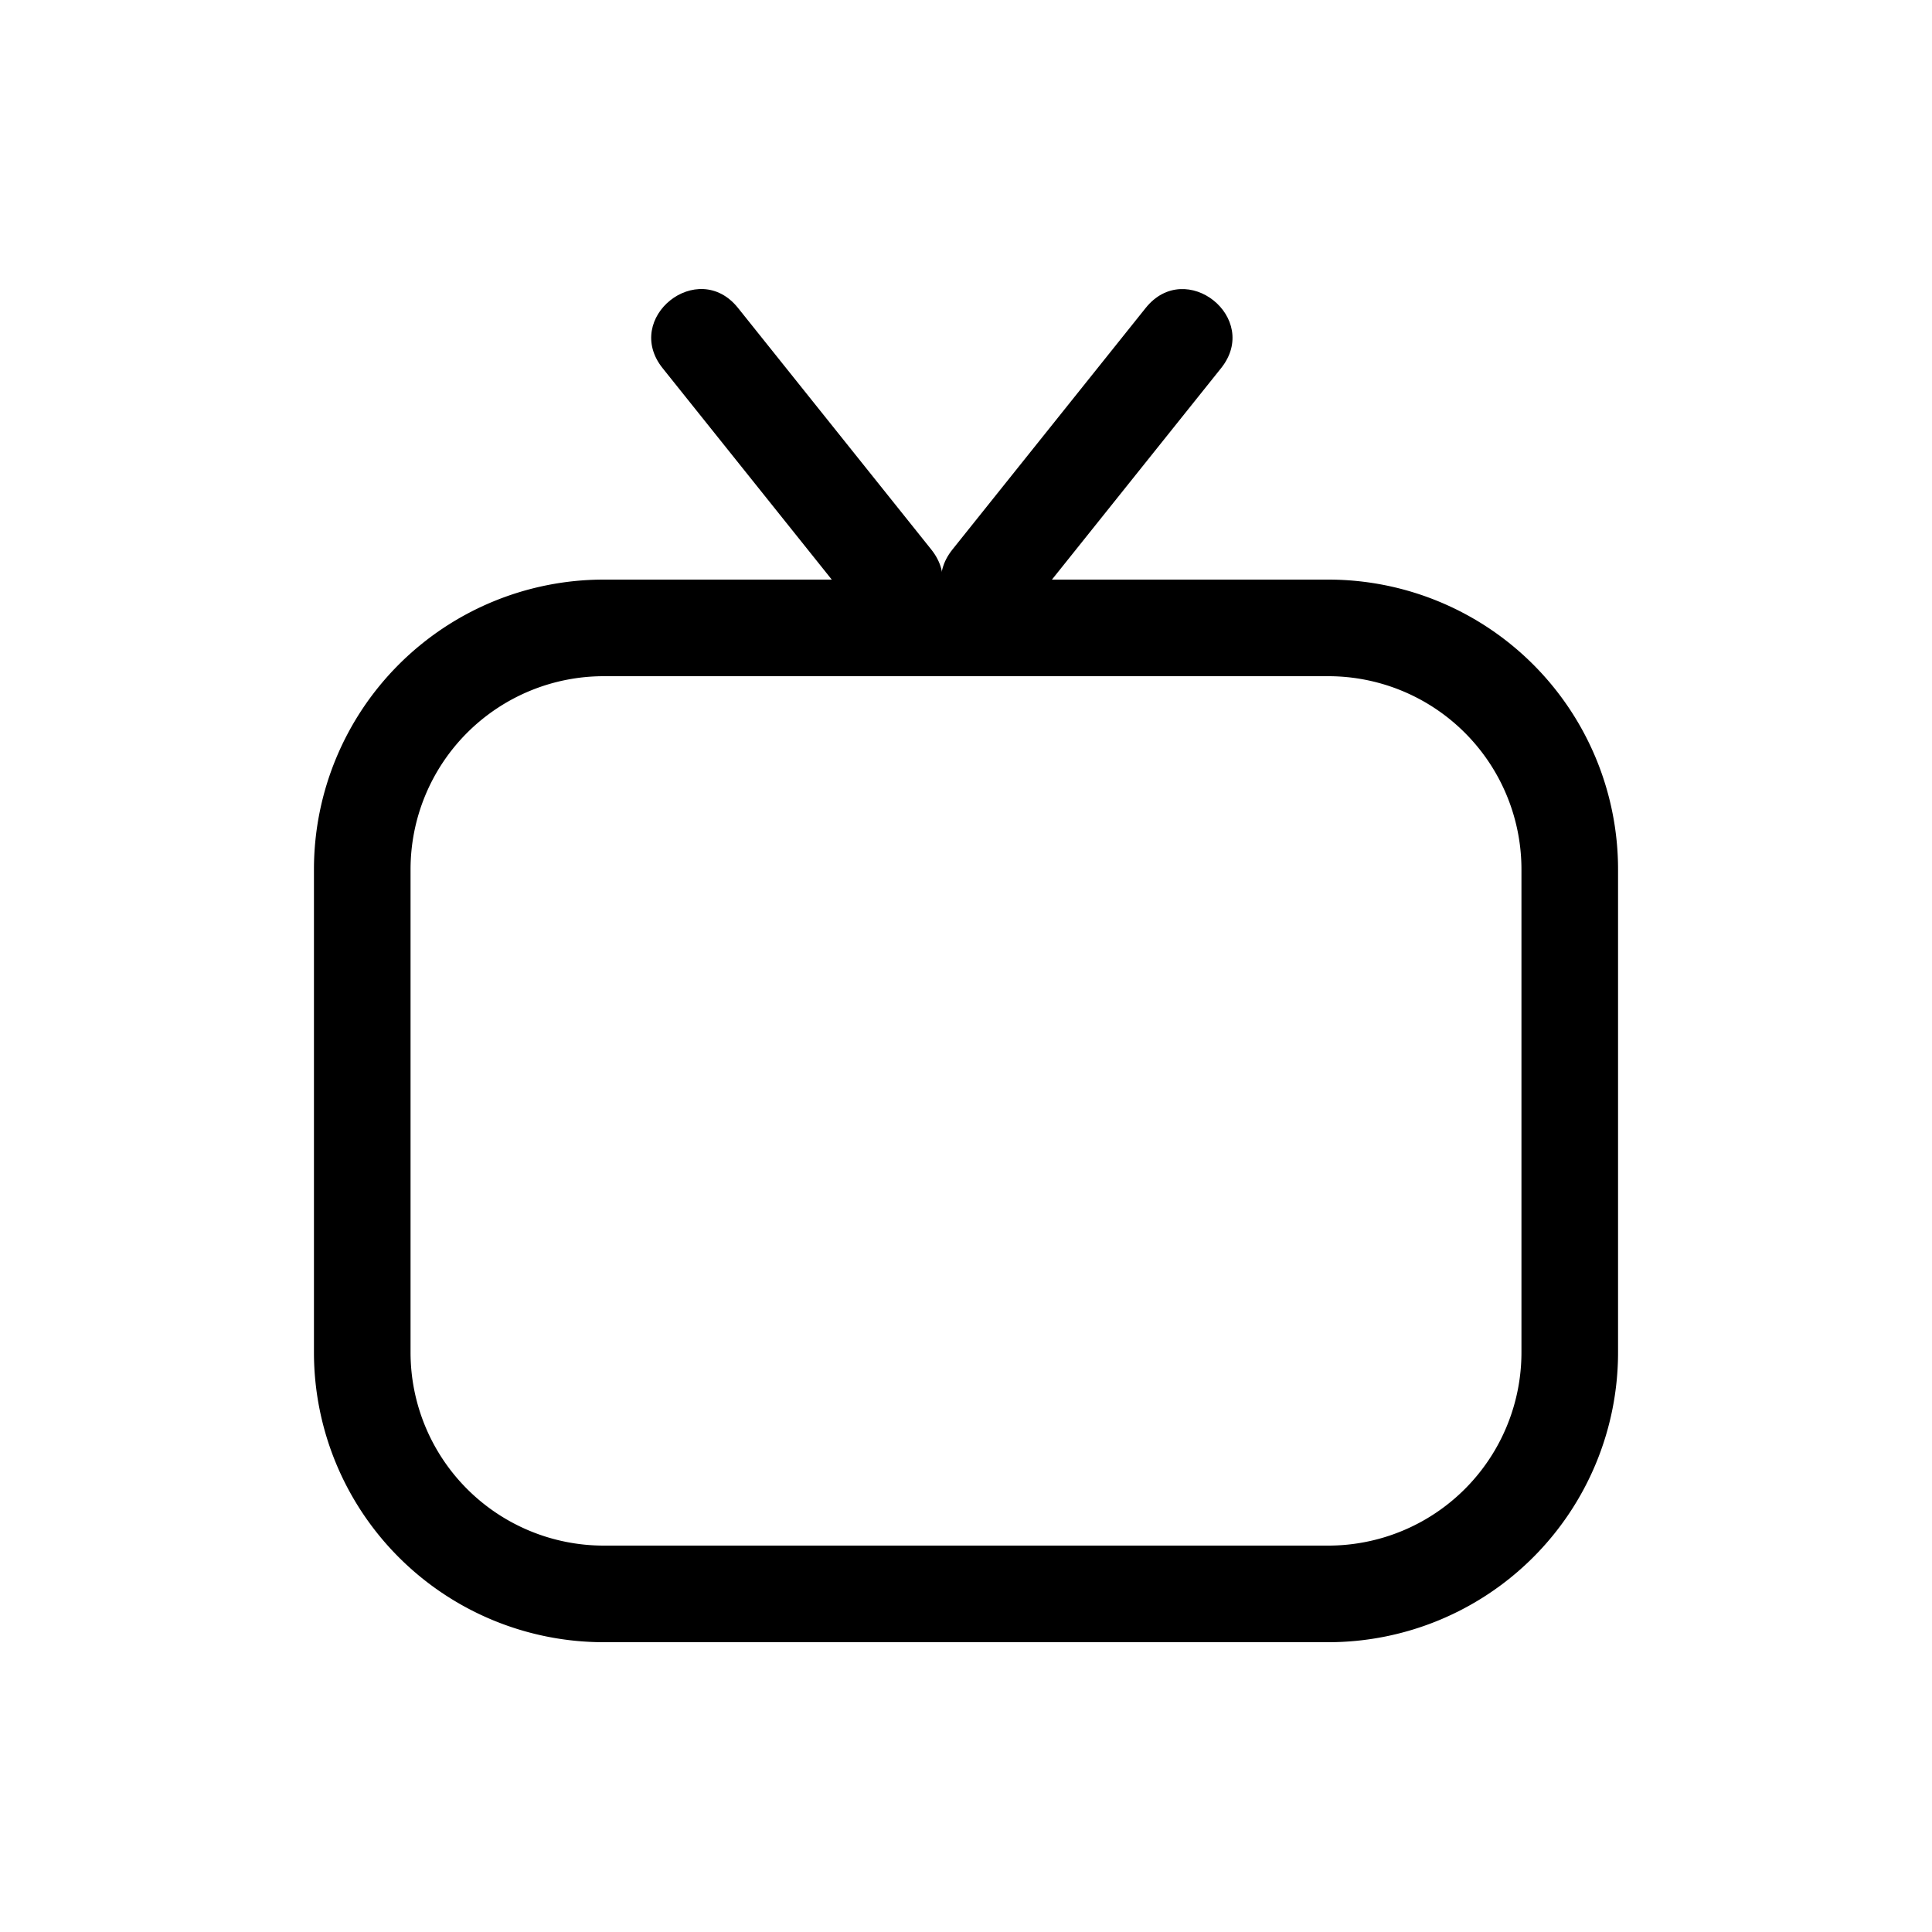 <svg xmlns="http://www.w3.org/2000/svg" width="3em" height="3em" viewBox="0 0 20 20"><g fill="currentColor"><path fill-rule="evenodd" d="M3.25 9v5a3 3 0 0 0 3 3h7.5a3 3 0 0 0 3-3V9a3 3 0 0 0-3-3h-7.5a3 3 0 0 0-3 3m3 7a2 2 0 0 1-2-2V9a2 2 0 0 1 2-2h7.5a2 2 0 0 1 2 2v5a2 2 0 0 1-2 2z" clip-rule="evenodd"/><path d="m9.86 5.688l2-2.5c.416-.52 1.197.104.78.624l-2 2.5c-.416.52-1.197-.104-.78-.624"/><path d="m8.86 6.312l-2-2.5c-.417-.52.364-1.145.78-.624l2 2.5c.417.52-.364 1.145-.78.624"/></g></svg>